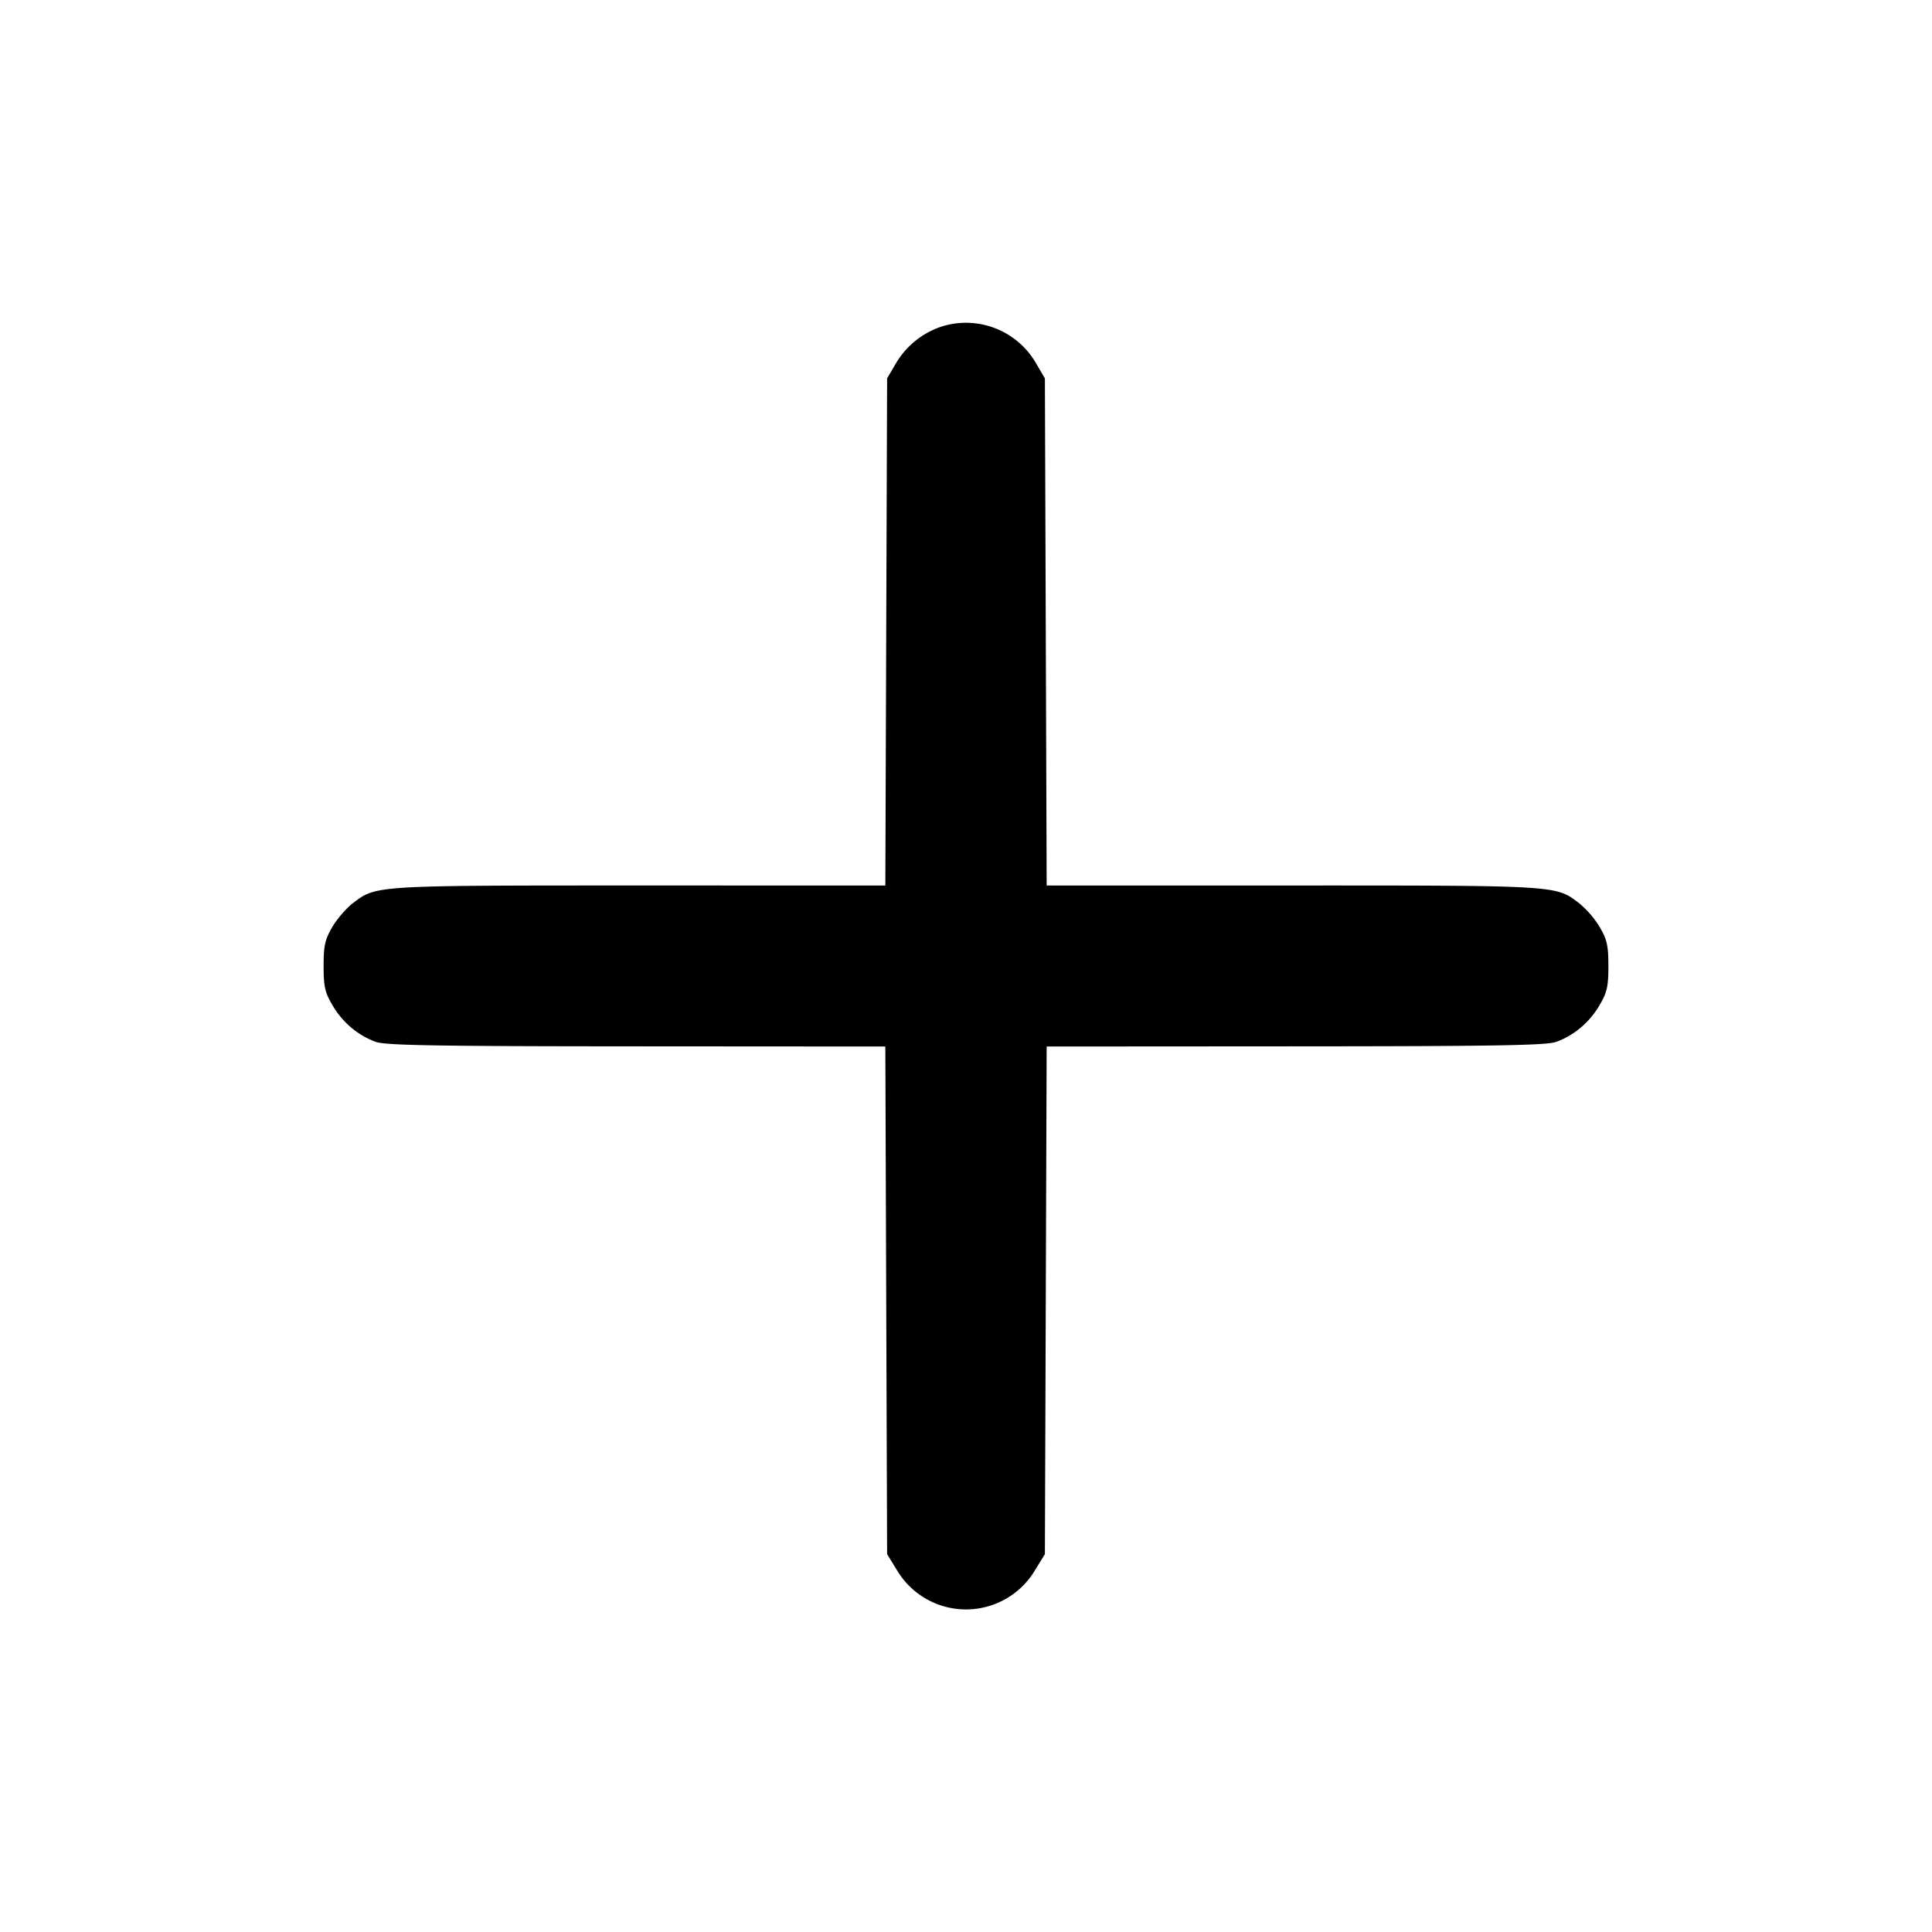 <svg xmlns="http://www.w3.org/2000/svg" width="24" height="24">
    <path d="M11.695 4.057a1.04 1.04 0 0 0-.567.459l-.108.184-.011 3.15-.011 3.15H7.945c-3.312 0-3.27-.003-3.563.221-.08.061-.195.194-.254.295-.091.156-.108.23-.108.484 0 .256.016.328.111.489.125.213.318.375.539.454.12.043.763.054 3.239.055l3.089.002.011 3.153.011 3.153.121.197a.998.998 0 0 0 1.718 0l.121-.197.011-3.153.011-3.153 3.089-.002c2.476-.001 3.119-.012 3.239-.055.221-.079.414-.241.539-.454.095-.161.111-.233.111-.489 0-.254-.017-.328-.108-.484a1.209 1.209 0 0 0-.254-.295c-.293-.224-.251-.221-3.563-.221h-3.053l-.011-3.15-.011-3.15-.108-.184a1.005 1.005 0 0 0-1.177-.459"
          fill-rule="evenodd"/>
</svg>